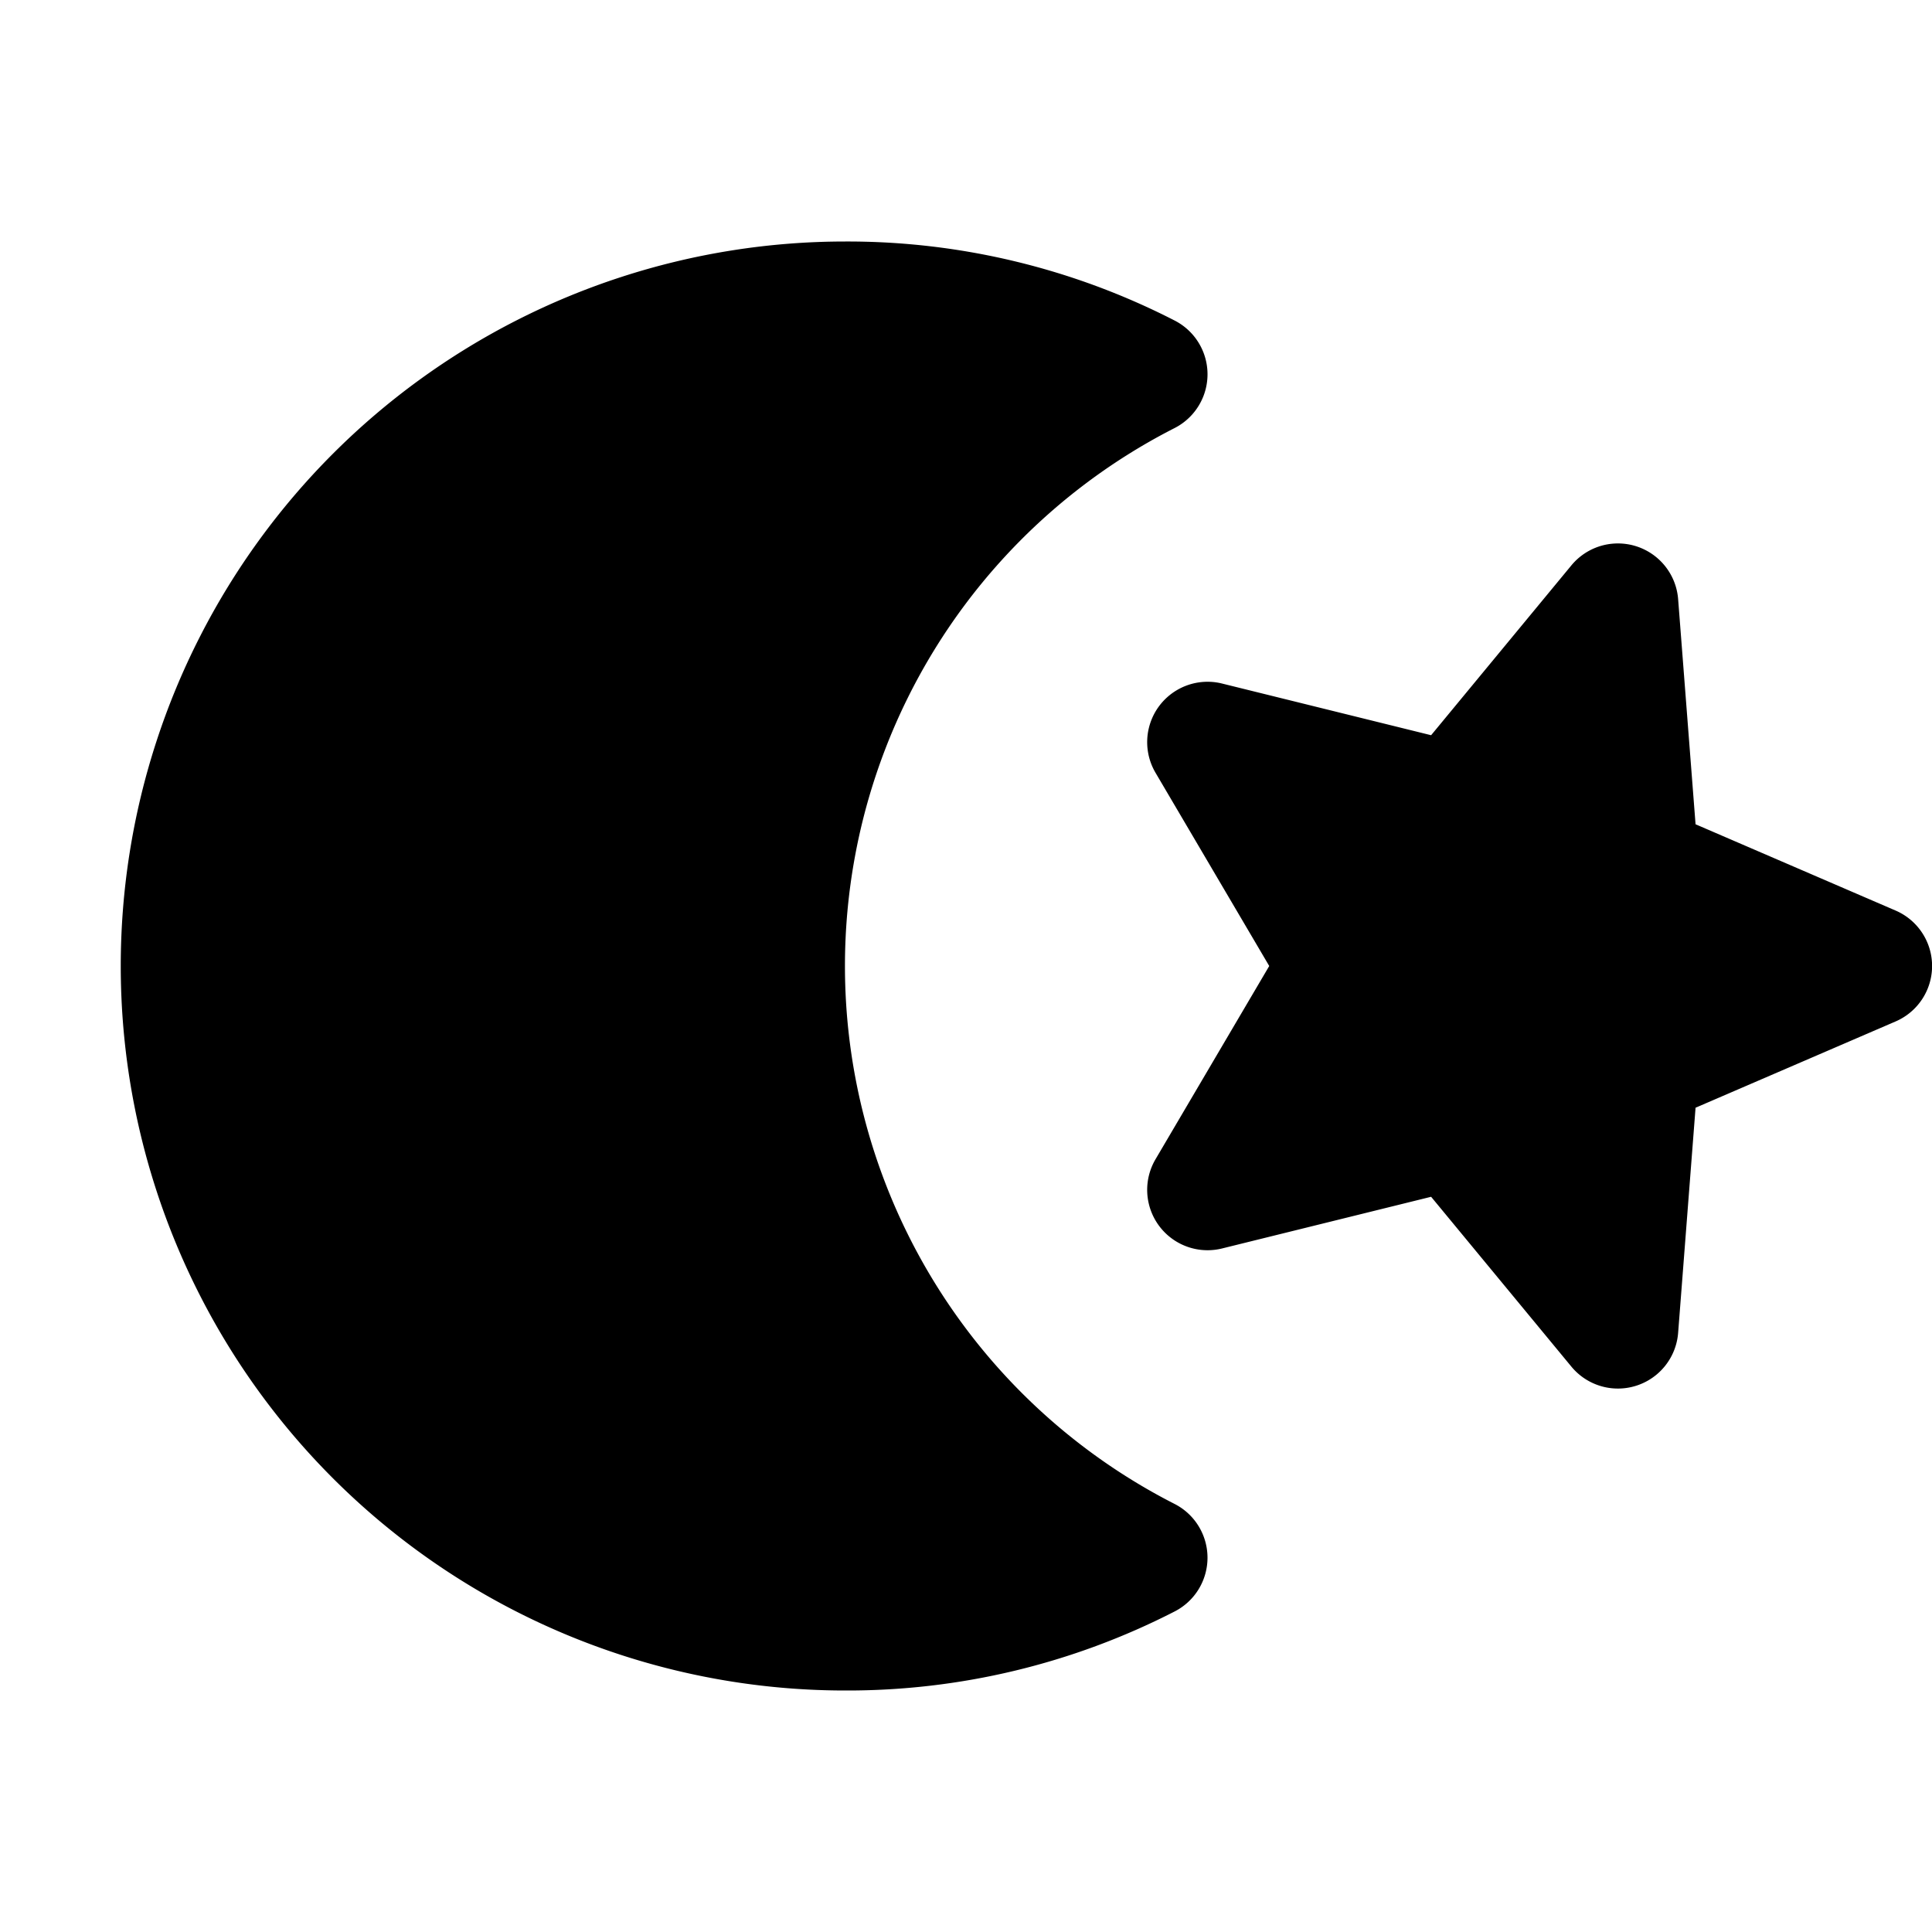 <svg xmlns="http://www.w3.org/2000/svg" viewBox="0 0 256 256"><path d="M160 206.4a8 8 0 0 1-4.36 7.13A94.9 94.9 0 0 1 112 224a96 96 0 0 1 0-192 94.9 94.9 0 0 1 43.64 10.47 8 8 0 0 1 0 14.25 80 80 0 0 0 0 142.56 8 8 0 0 1 4.36 7.12Zm91.17-85.75-26.5-11.43-2.31-29.84a8 8 0 0 0-14.14-4.47l-18.59 22.51-27.71-6.85a8 8 0 0 0-8.81 11.82L168.18 128l-15.07 25.61a8 8 0 0 0 8.81 11.82l27.71-6.85 18.59 22.51a8 8 0 0 0 14.14-4.47l2.31-29.84 26.5-11.43a8 8 0 0 0 0-14.7Z"/></svg>